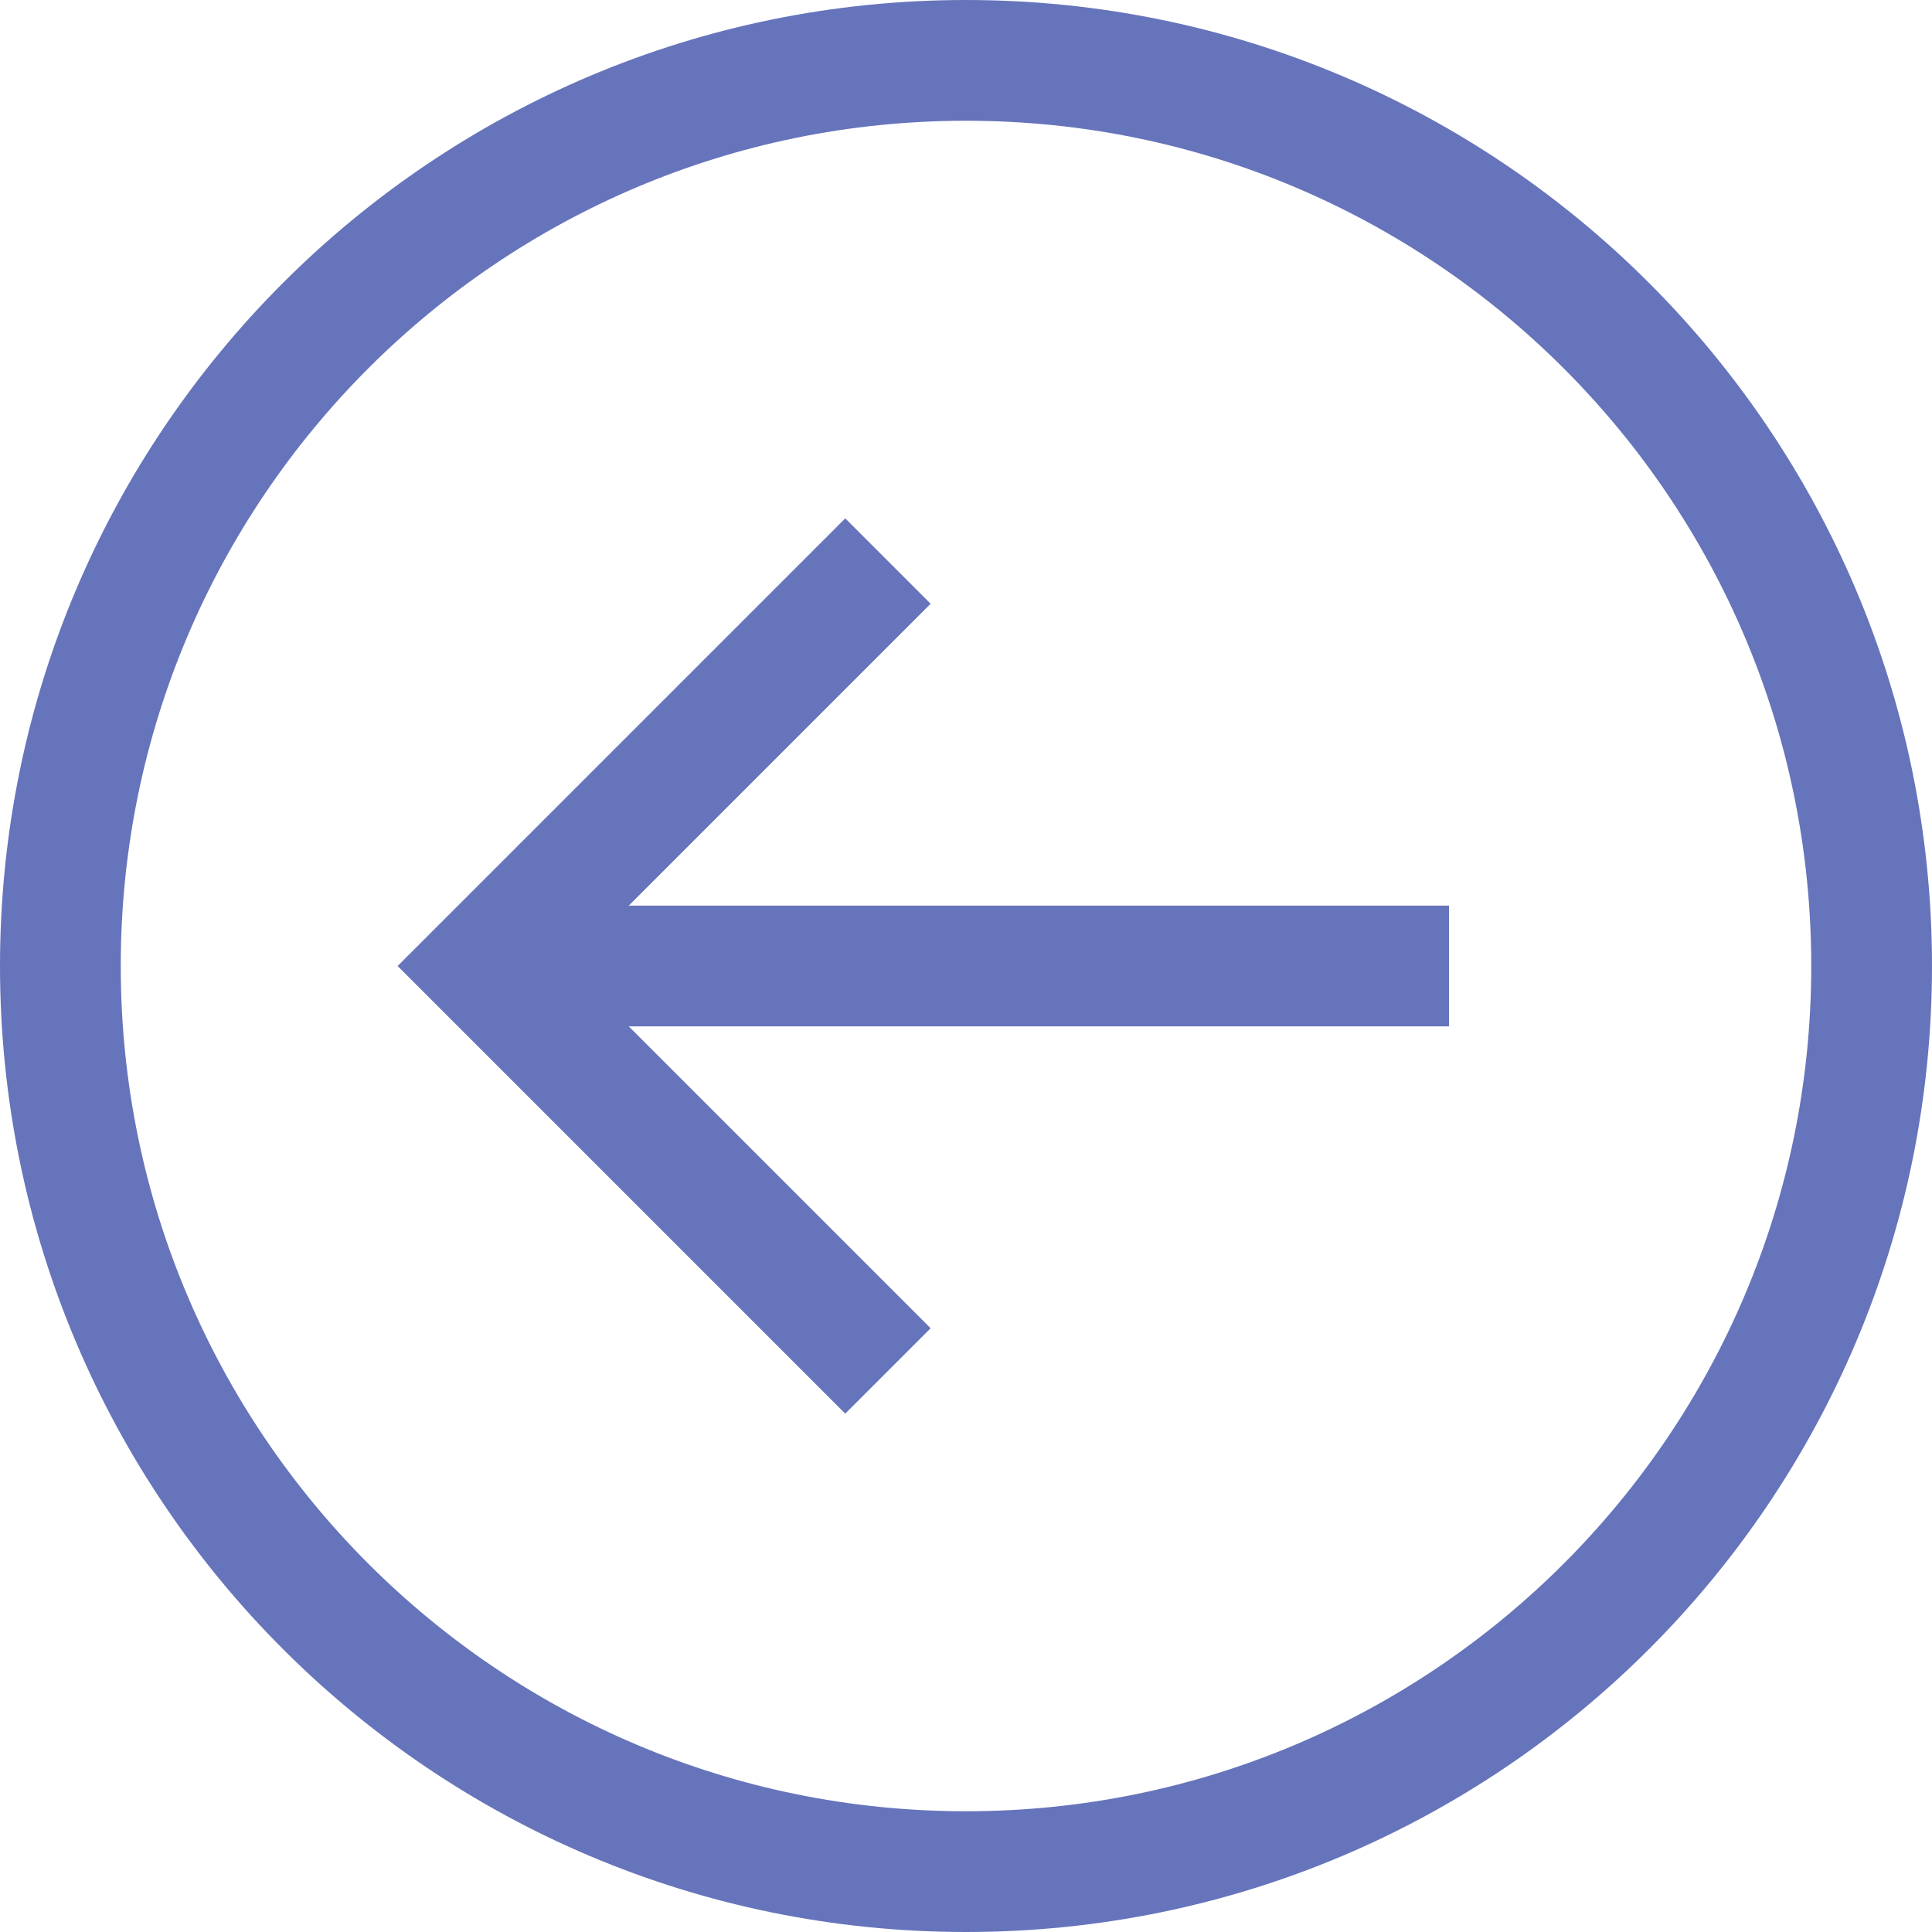 <svg width="32" height="32" viewBox="0 0 32 32" fill="none" xmlns="http://www.w3.org/2000/svg">
<path d="M16 31C24.284 31 31 24.284 31 16C31 7.716 24.284 1 16 1C7.716 1 1 7.716 1 16C1 24.284 7.716 31 16 31Z" stroke="#6674BB" stroke-width="2" stroke-miterlimit="10" stroke-linecap="square"/>
<path d="M24 16H8" stroke="#6674BB" stroke-width="2" stroke-miterlimit="10"/>
<path d="M14 10L8 16L14 22" stroke="#6674BB" stroke-width="2" stroke-miterlimit="10" stroke-linecap="square"/>
</svg>
